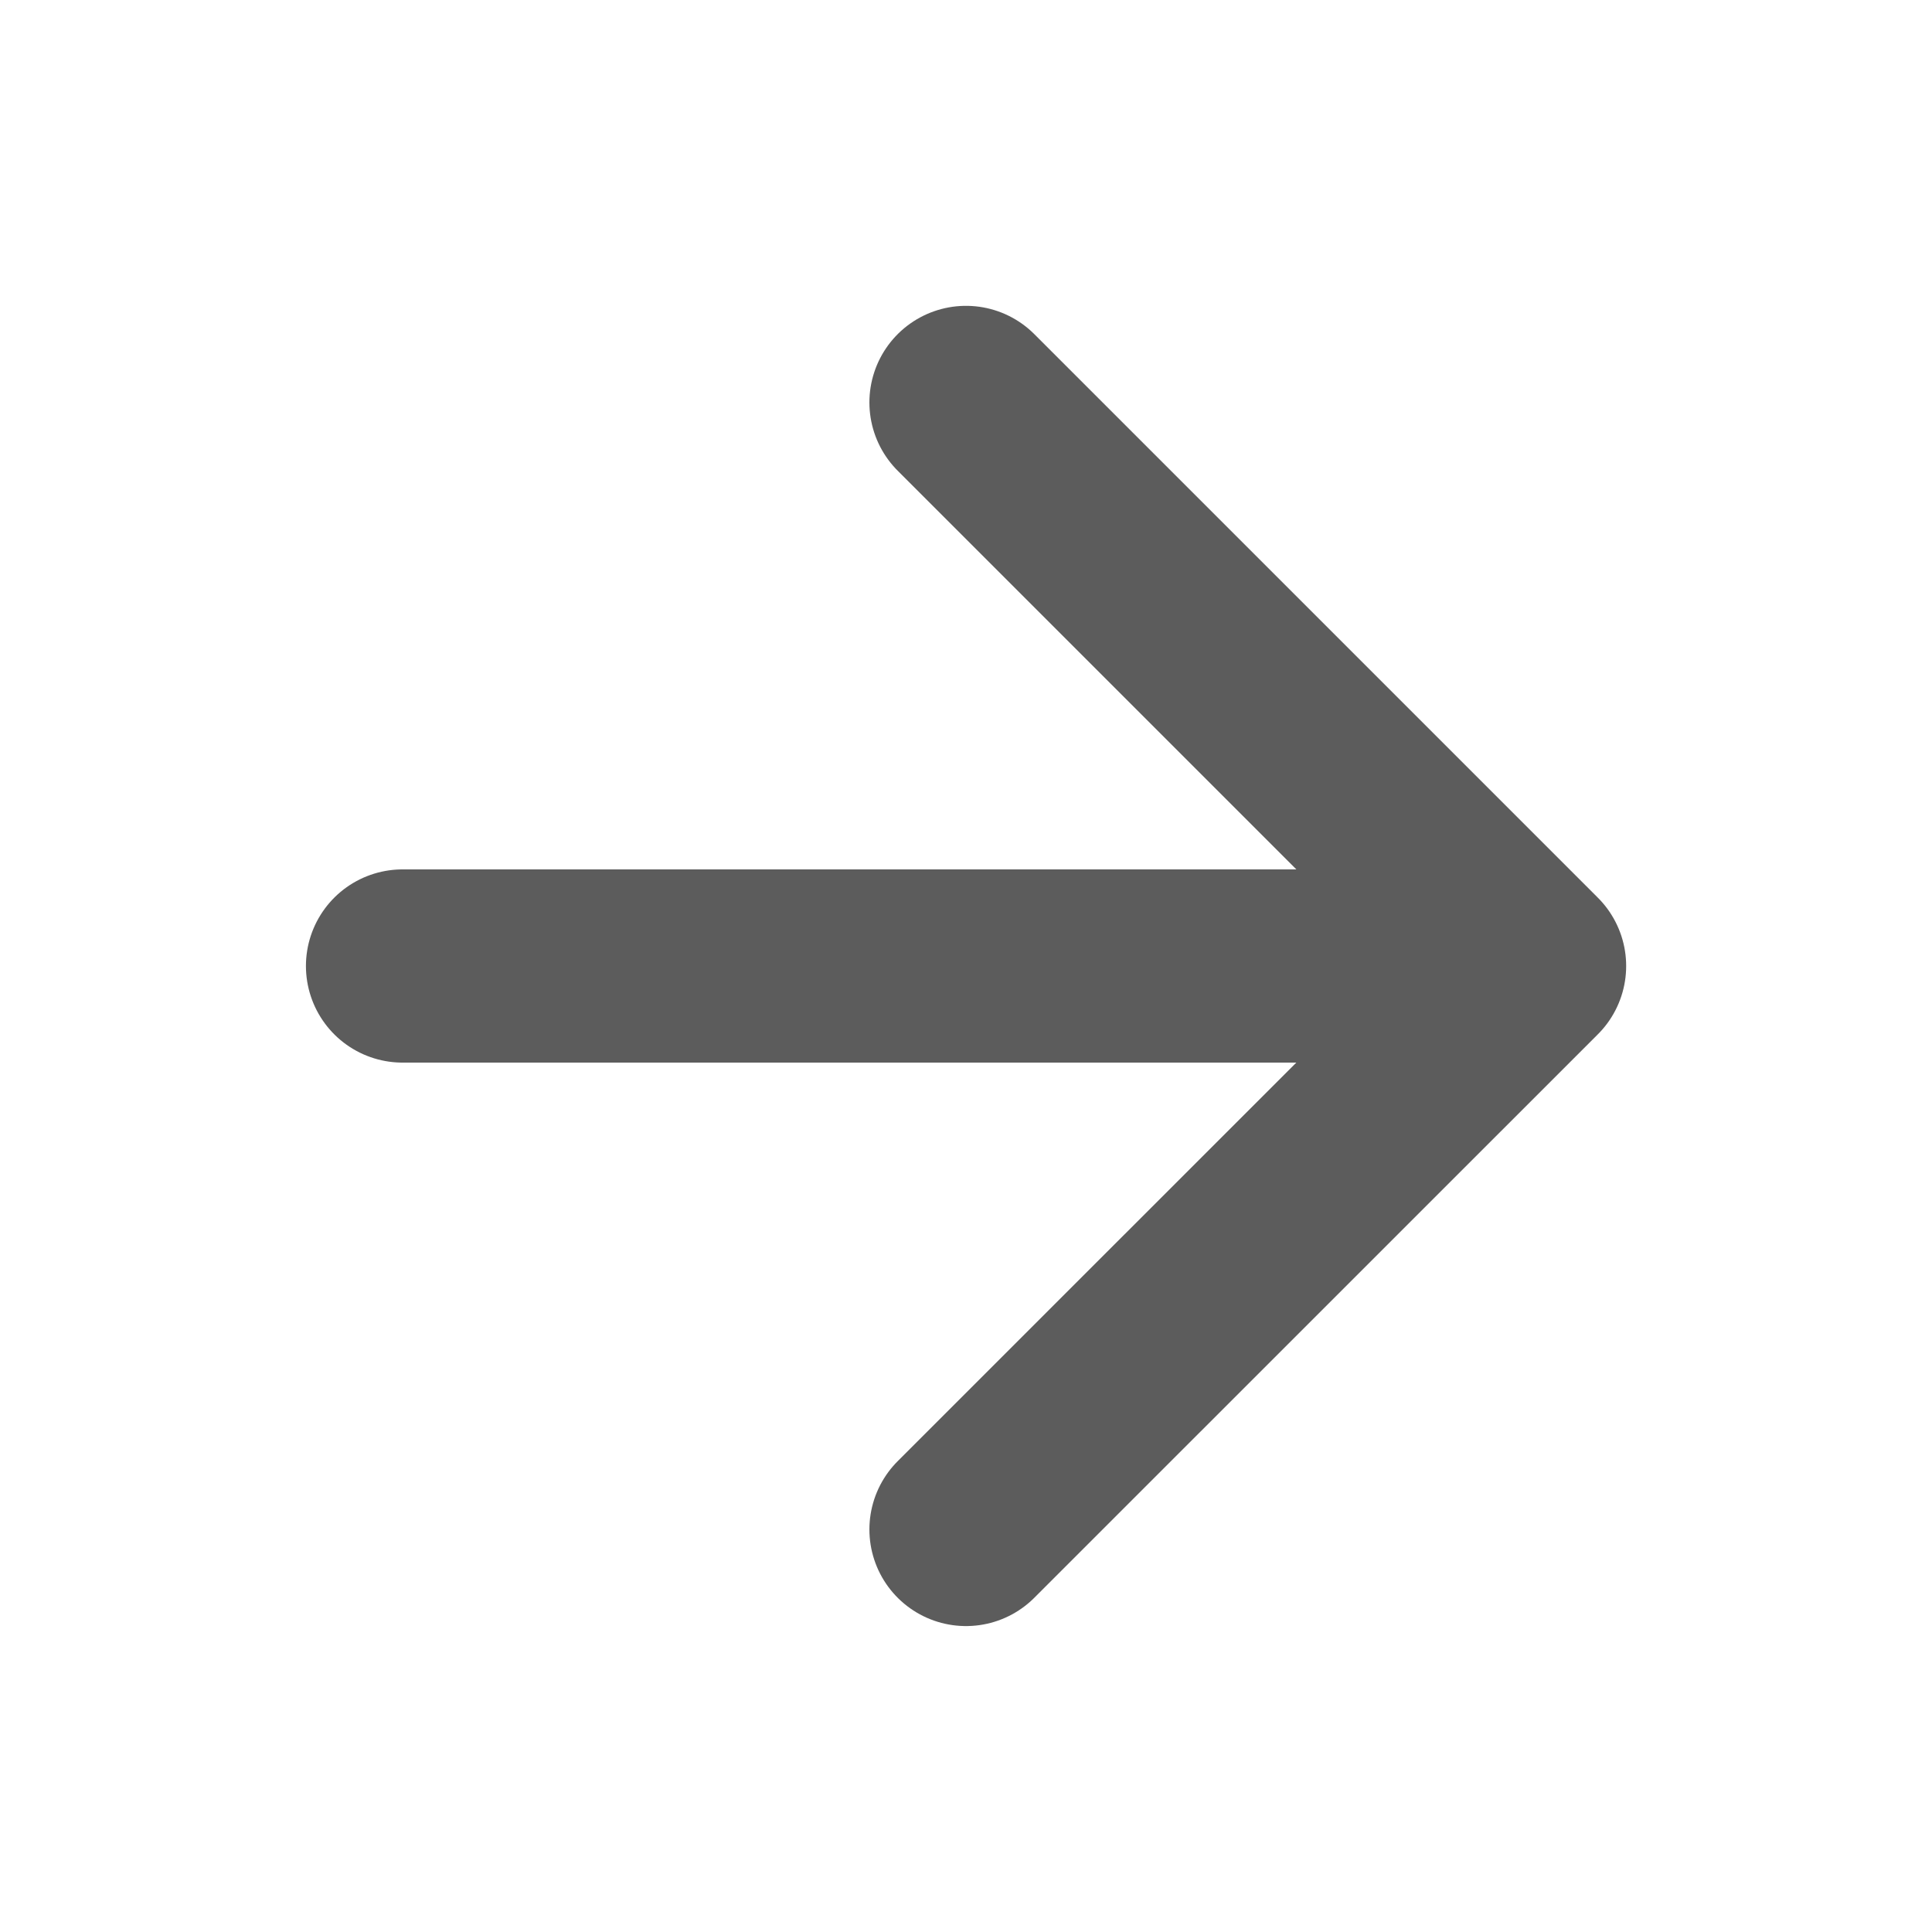 <svg width="20" height="20" viewBox="0 0 20 20" fill="none" xmlns="http://www.w3.org/2000/svg">
<path d="M4.167 10L15.834 10M15.834 10L10 4.166M15.834 10L10 15.833" stroke="#383839" stroke-opacity="0.82" stroke-width="2" stroke-linecap="round" stroke-linejoin="round"/>
</svg>
